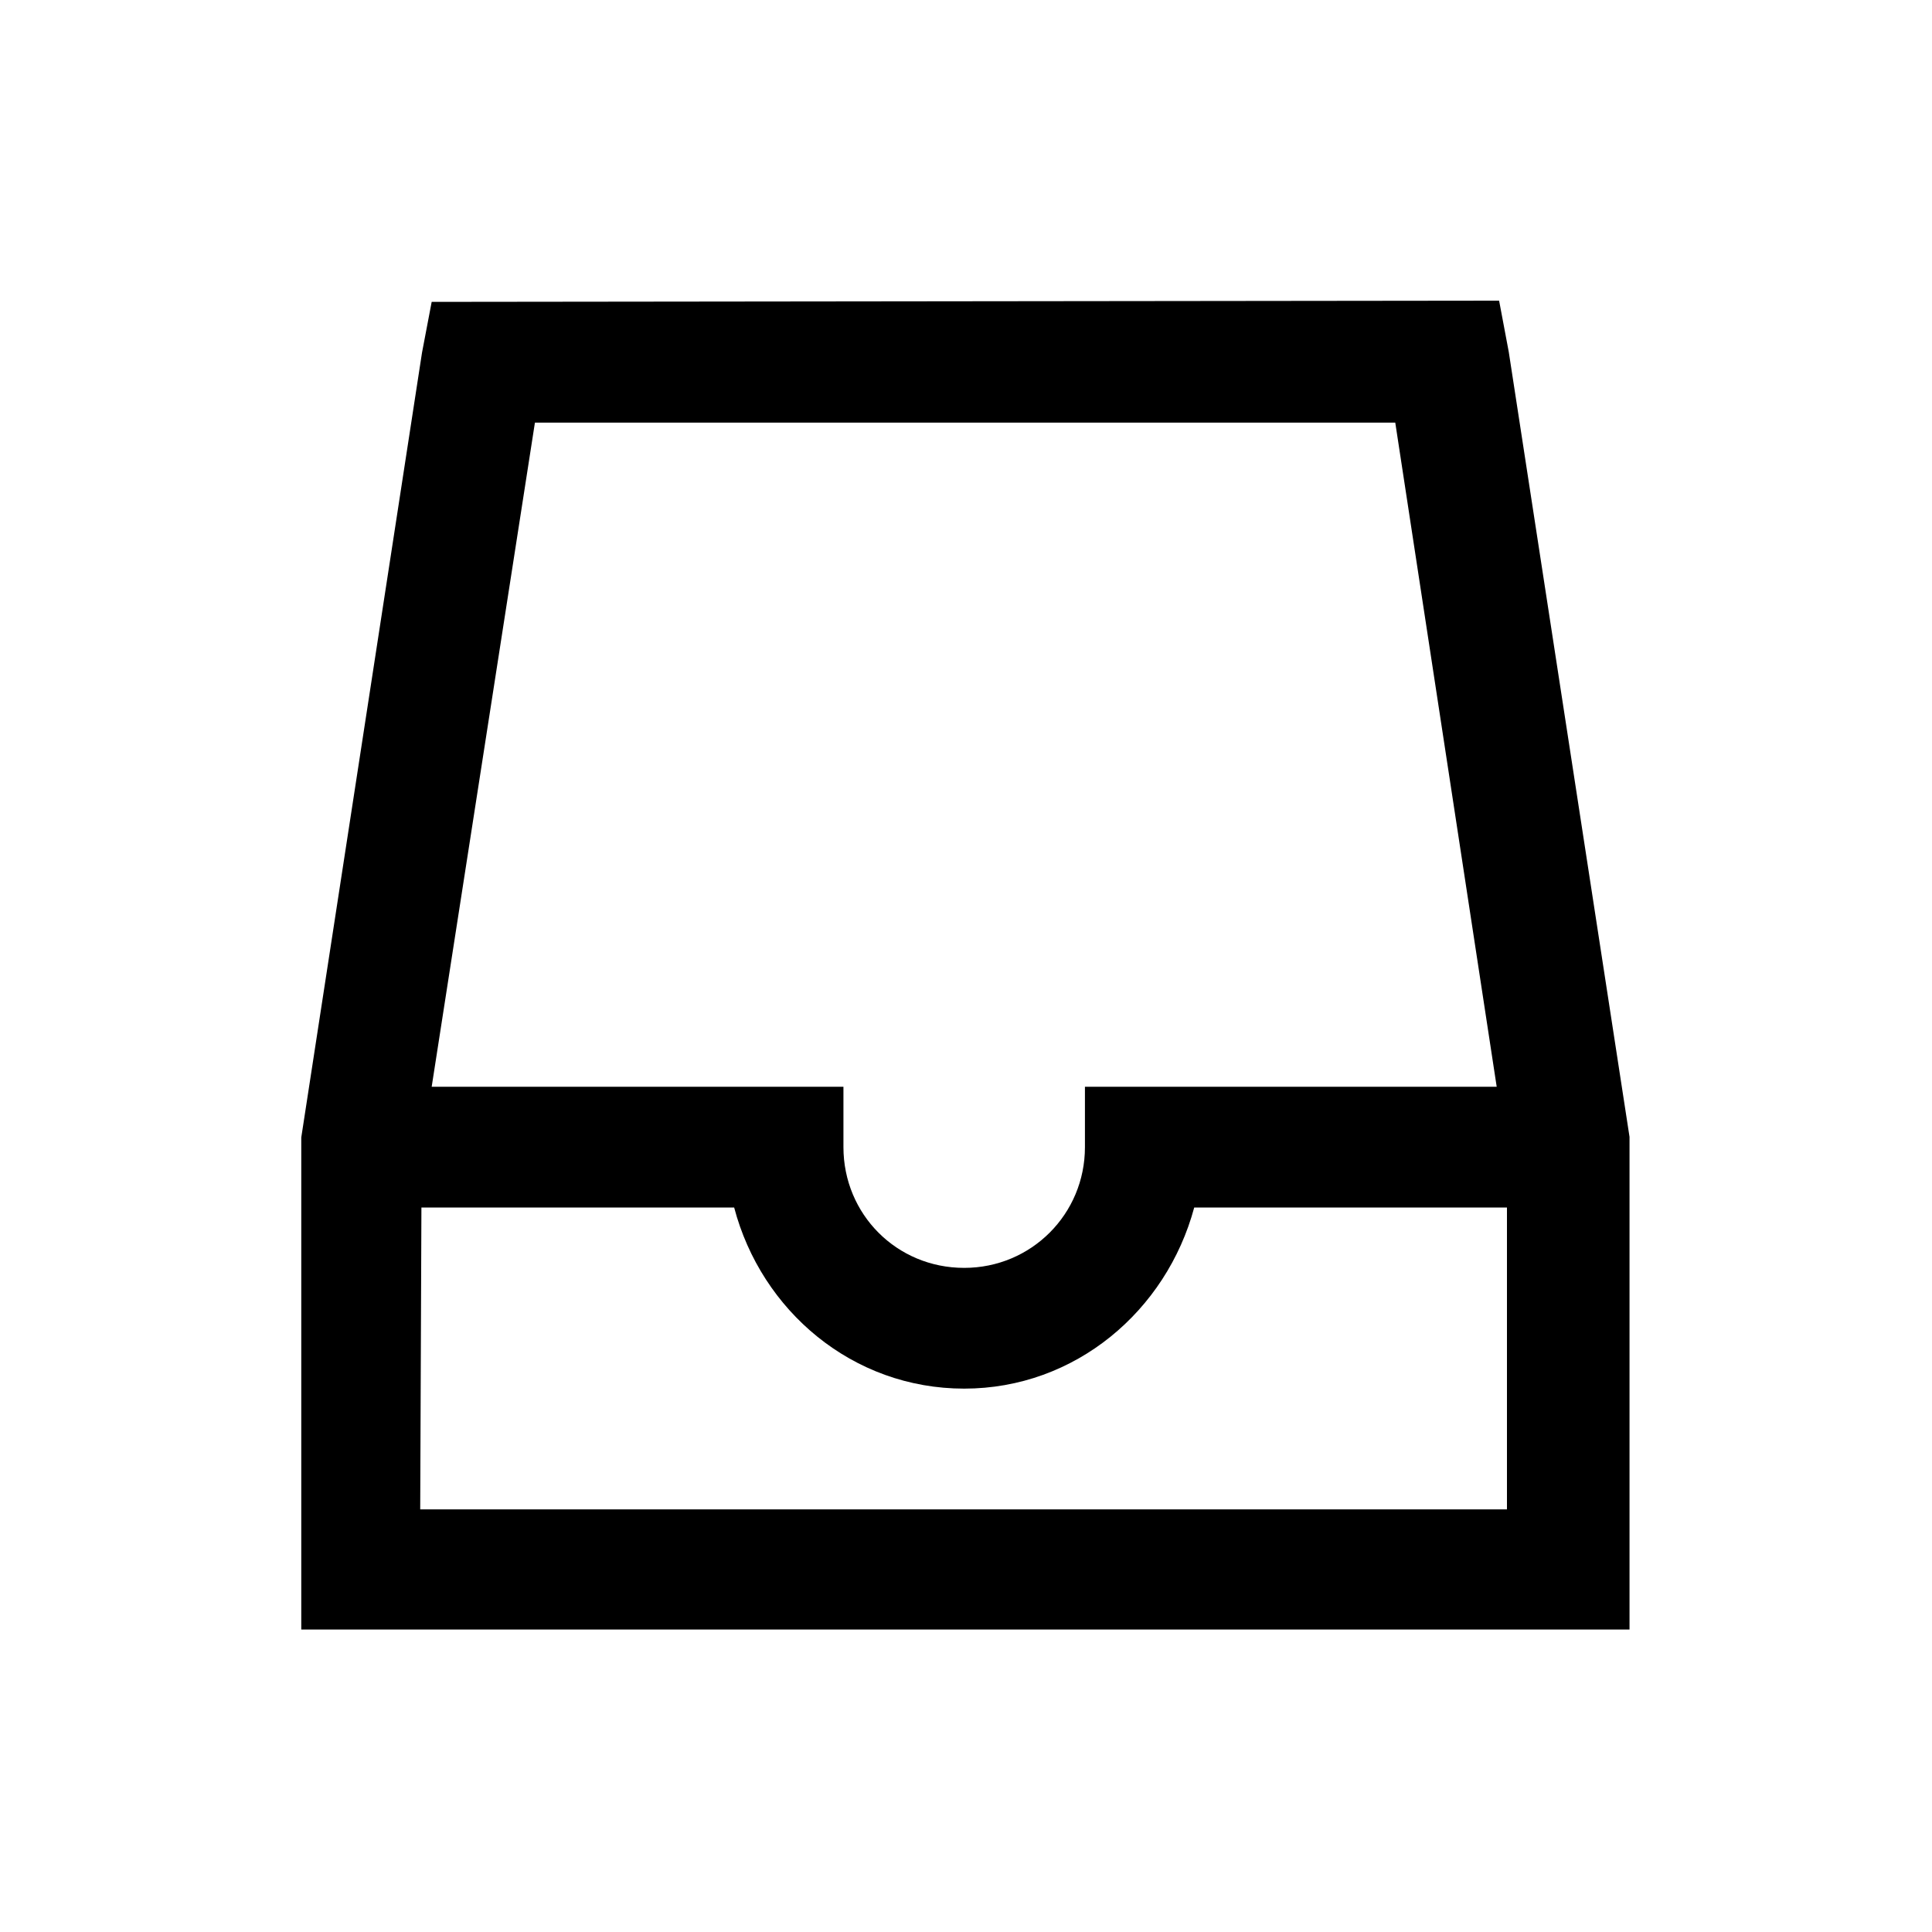 <svg viewBox="0 0 32 32" xmlns="http://www.w3.org/2000/svg"><path d="M7.15 5l-.16.84 -2 13v8.15h22v-8.16l-2-13 -.16-.85Zm1.71 2h14.25l1.68 11h-6.82v1c0 1.11-.89 2-2 2 -1.12 0-2-.89-2-2v-1H7.15ZM6.98 20h5.18c.45 1.71 1.96 3 3.81 3 1.84 0 3.35-1.29 3.81-3h5.18v5h-18Z"/></svg>